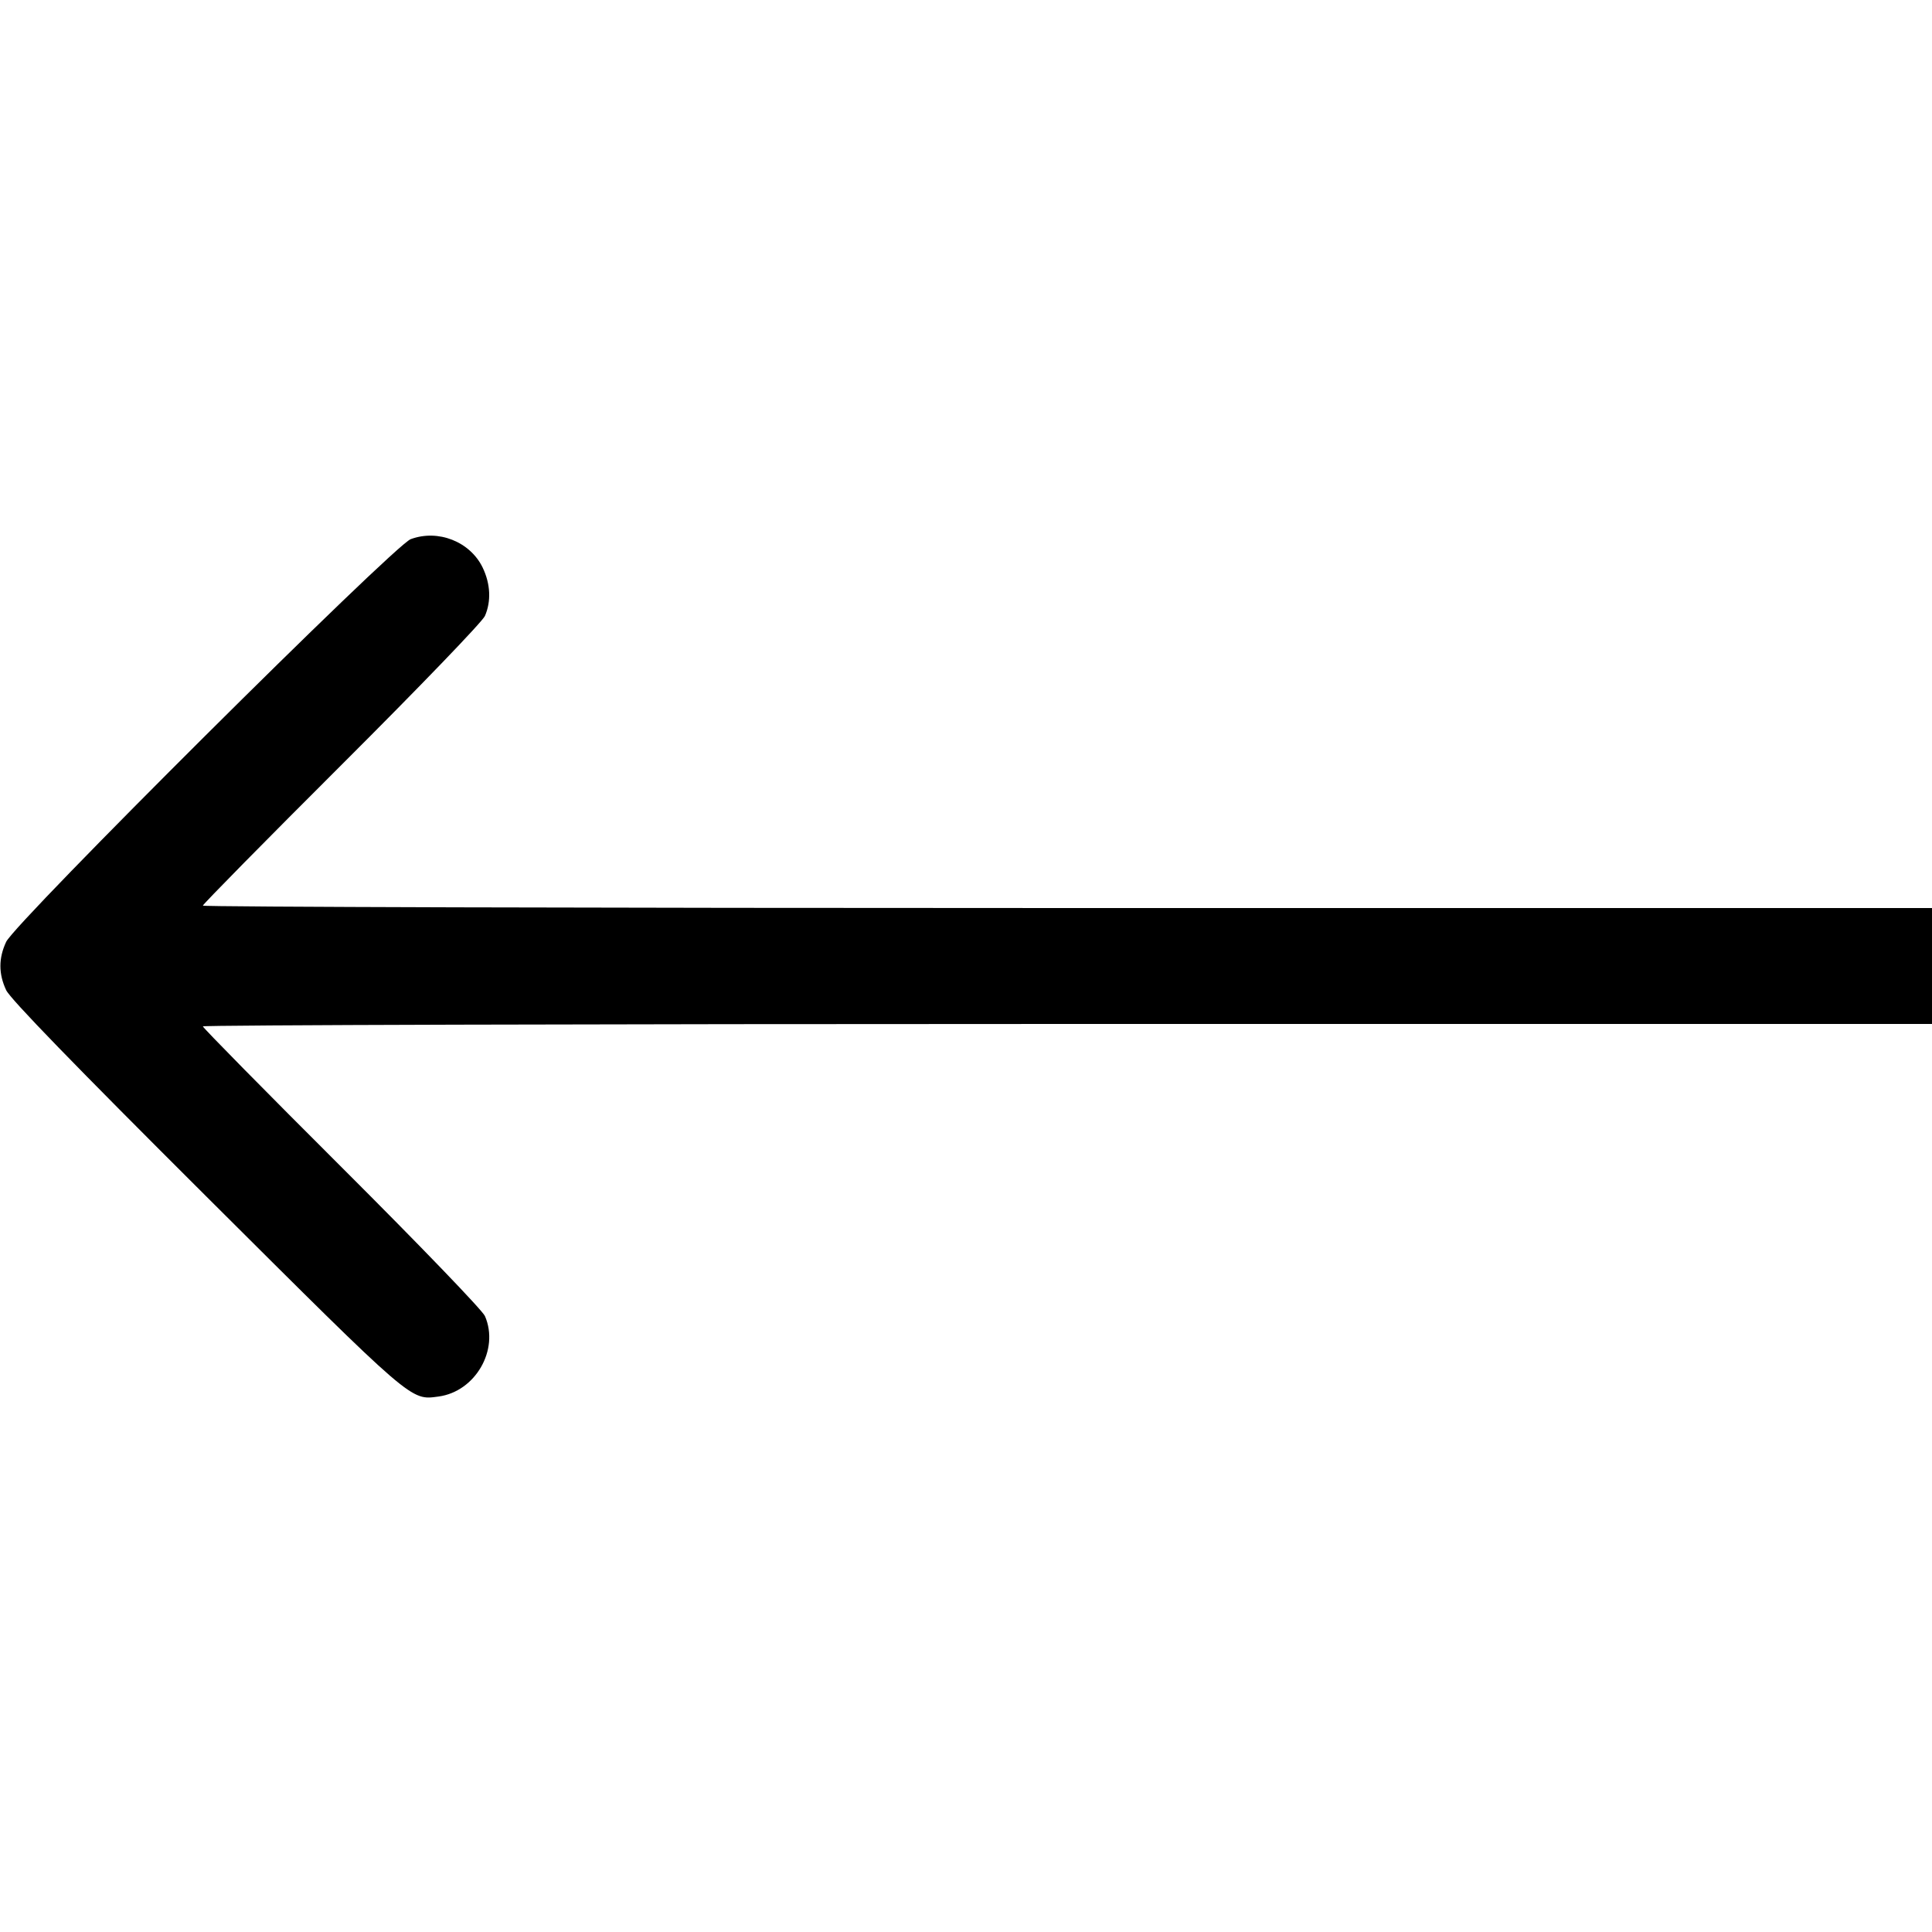 <svg version="1.1" xmlns="http://www.w3.org/2000/svg" width="32" height="32" viewBox="0 0 32 32"><path d="M6.803 8.930 C 6.524 9.033,0.256 15.272,0.102 15.600 C -0.025 15.871,-0.025 16.129,0.102 16.400 C 0.170 16.545,1.235 17.643,3.421 19.821 C 6.863 23.250,6.797 23.193,7.263 23.131 C 7.874 23.049,8.274 22.355,8.032 21.798 C 7.990 21.702,6.952 20.624,5.659 19.334 C 4.394 18.072,3.360 17.022,3.360 17.000 C 3.360 16.978,9.804 16.960,17.680 16.960 L 32.000 16.960 32.000 16.000 L 32.000 15.040 17.680 15.040 C 9.804 15.040,3.360 15.022,3.360 15.000 C 3.360 14.978,4.394 13.928,5.659 12.666 C 6.952 11.376,7.990 10.298,8.032 10.202 C 8.138 9.958,8.124 9.670,7.994 9.400 C 7.786 8.971,7.257 8.762,6.803 8.930 " stroke="none" fill-rule="evenodd" fill="black"></path></svg>